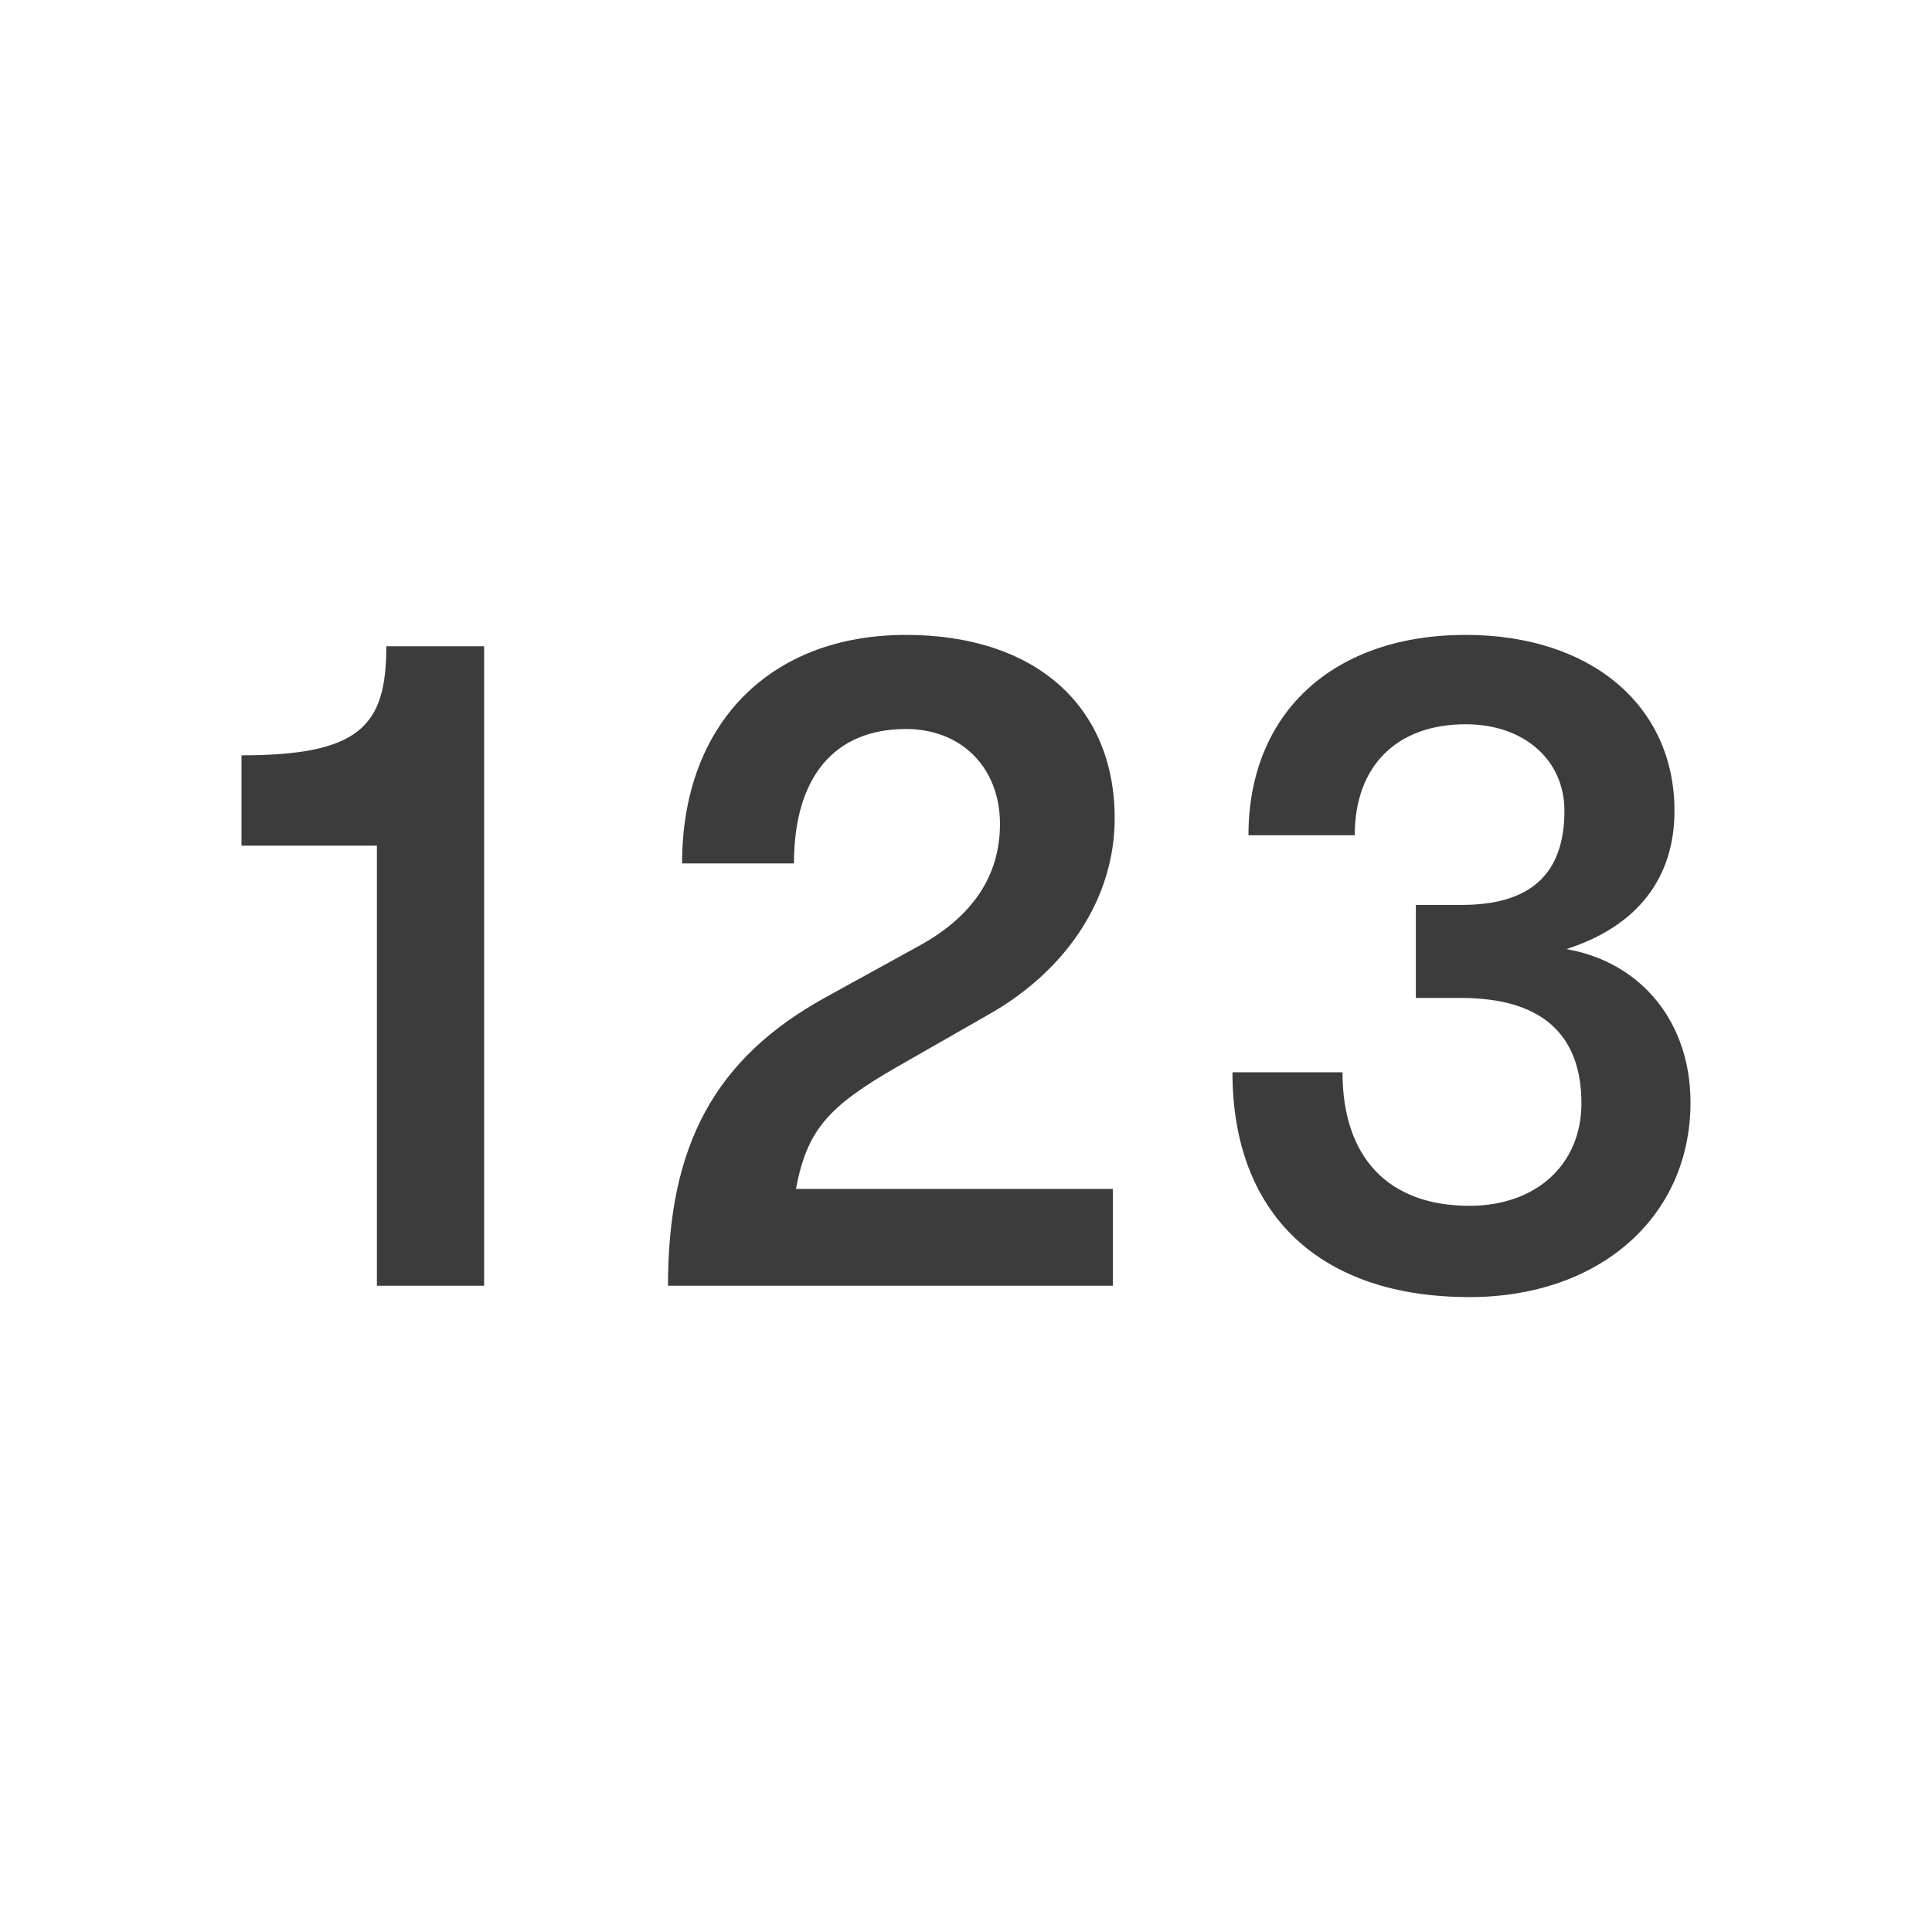 <svg width="24" height="24" viewBox="0 0 24 24" fill="none" xmlns="http://www.w3.org/2000/svg">
<path d="M6.014 15.972V8.028H4.799C4.799 9.009 4.484 9.383 3 9.383V10.505H4.682V15.972H6.014Z" fill="#3C3C3C"/>
<path d="M13.824 15.972V14.769H9.887C10.027 14.045 10.272 13.753 11.149 13.25L12.293 12.596C13.275 12.035 13.847 11.136 13.847 10.166C13.847 8.764 12.854 7.887 11.254 7.887C9.56 7.887 8.473 8.997 8.473 10.726H9.863C9.863 9.652 10.366 9.056 11.254 9.056C11.943 9.056 12.422 9.535 12.422 10.236C12.422 10.878 12.083 11.381 11.429 11.743L10.261 12.386C8.882 13.145 8.298 14.22 8.298 15.972H13.824Z" fill="#3C3C3C"/>
<path d="M18.254 16.113C19.867 16.113 21 15.12 21 13.694C21 12.701 20.392 11.953 19.458 11.79C20.334 11.509 20.801 10.914 20.801 10.072C20.801 8.764 19.762 7.887 18.208 7.887C16.56 7.887 15.509 8.857 15.509 10.376H16.829C16.829 9.511 17.355 8.997 18.208 8.997C18.932 8.997 19.434 9.441 19.434 10.072C19.434 10.855 19.014 11.241 18.161 11.241H17.588V12.397H18.149C19.142 12.397 19.645 12.841 19.645 13.706C19.645 14.465 19.084 14.979 18.254 14.979C17.25 14.979 16.677 14.383 16.677 13.32H15.31C15.31 15.085 16.397 16.113 18.254 16.113Z" fill="#3C3C3C"/>
</svg>
